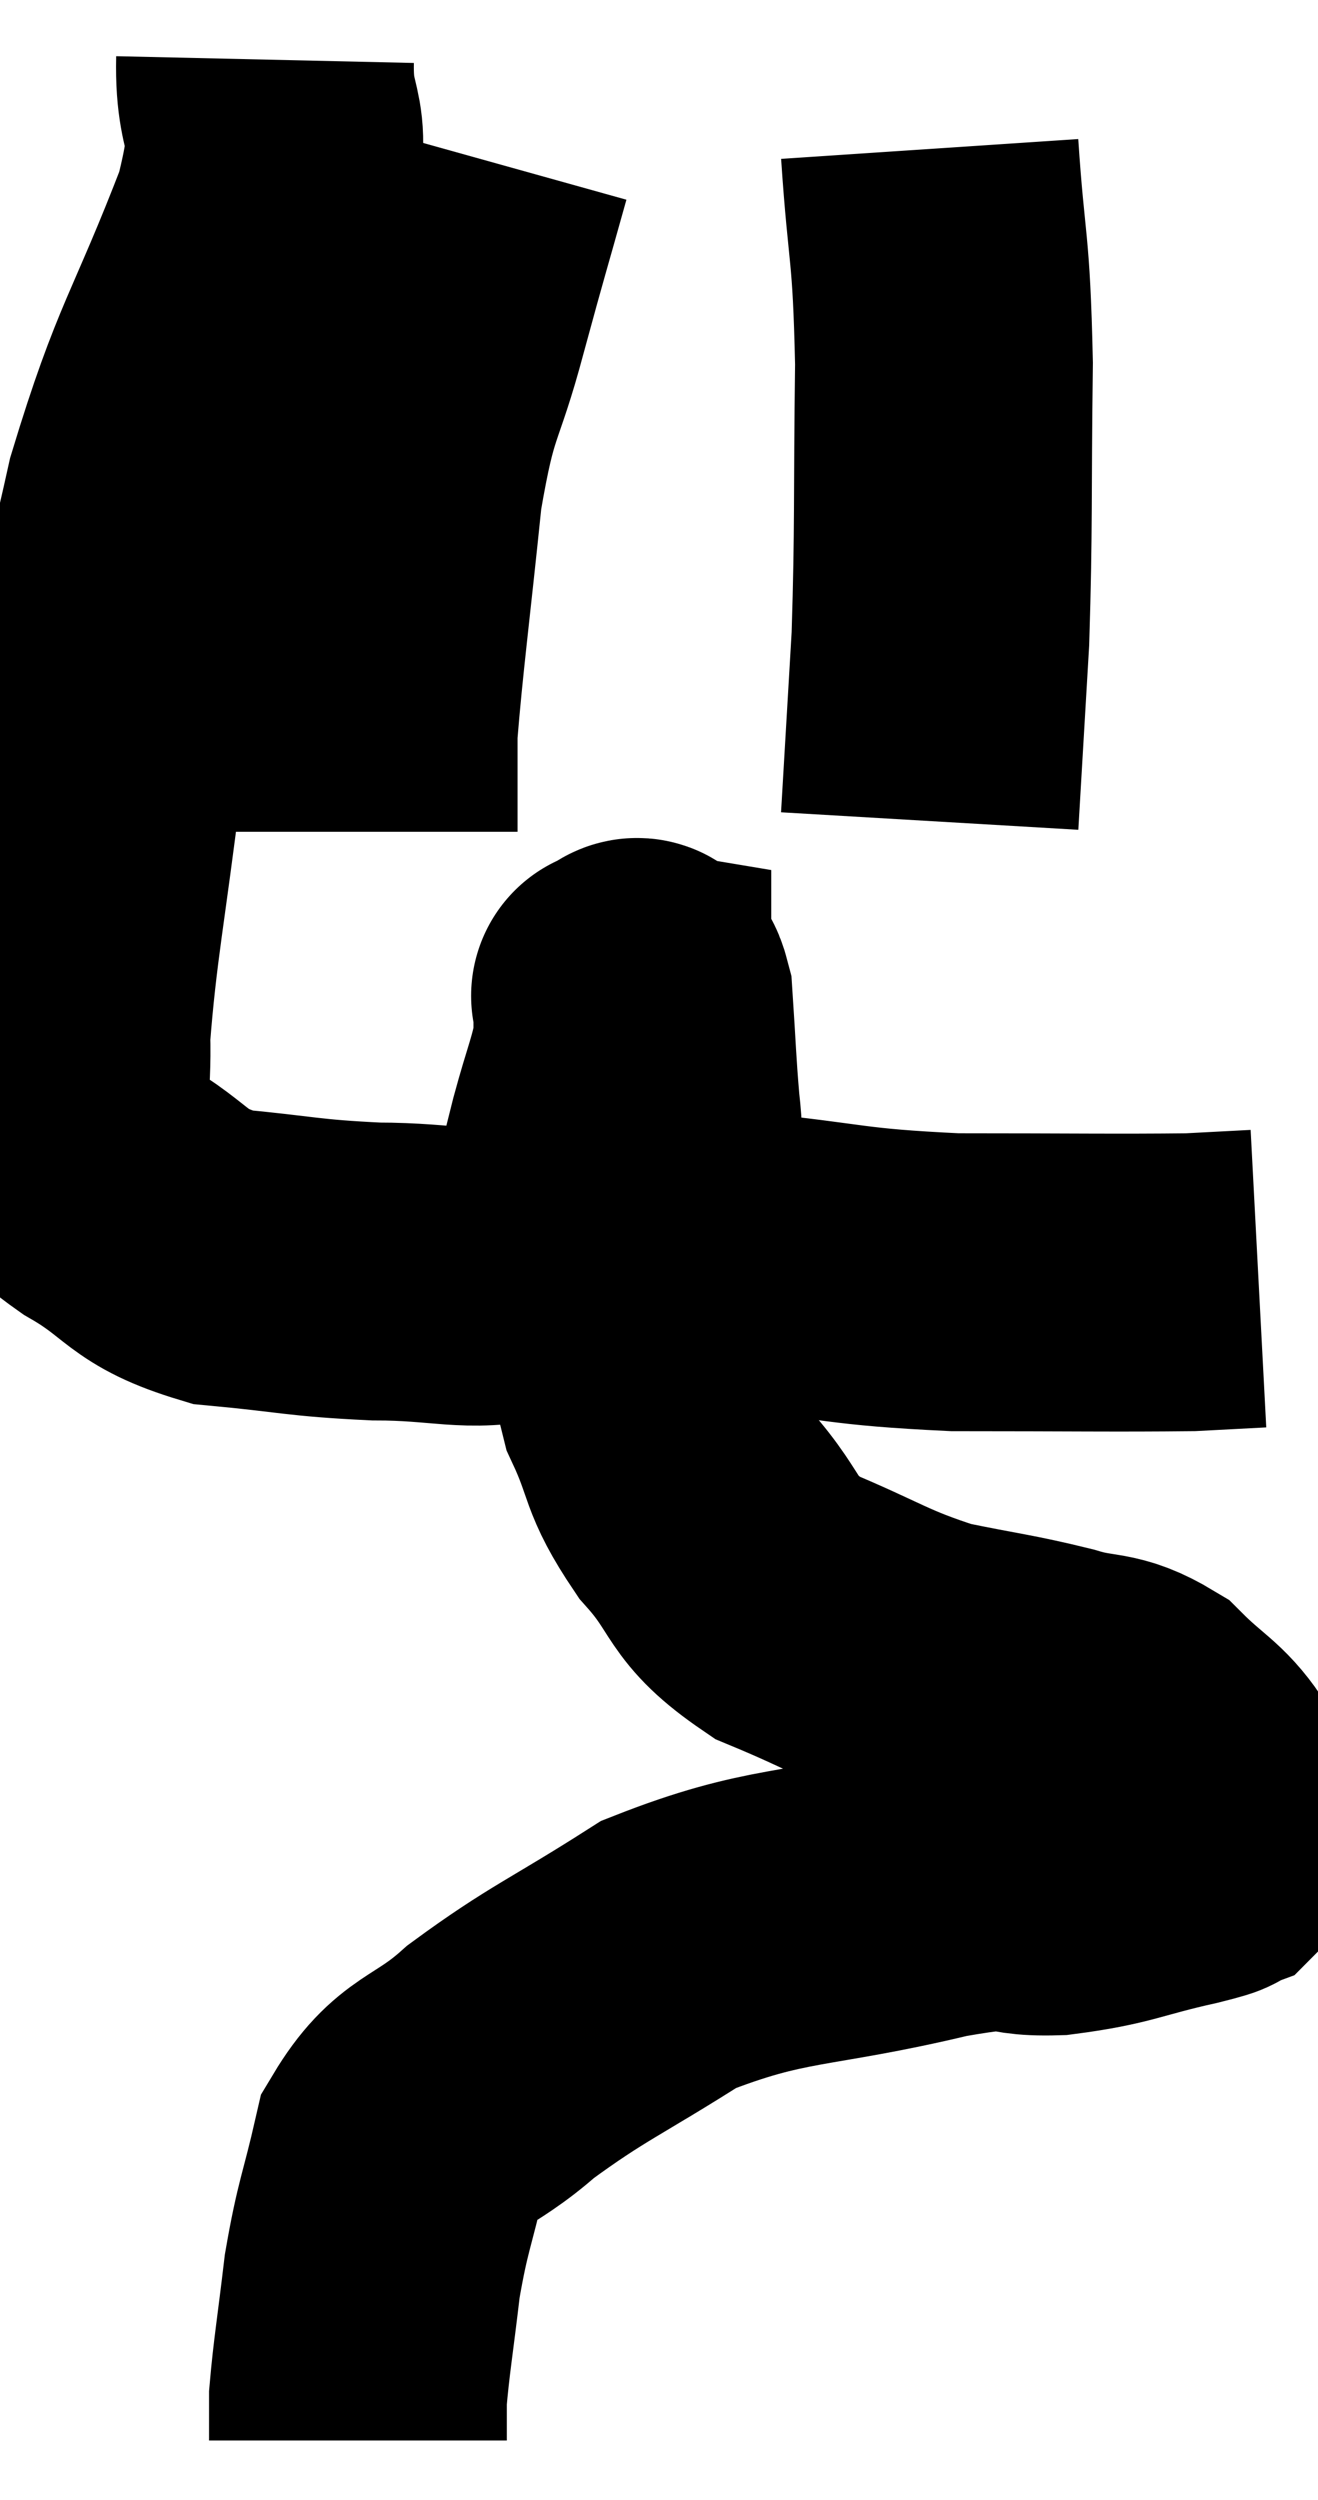<svg xmlns="http://www.w3.org/2000/svg" viewBox="9.17 2.3 22.13 41.96" width="22.13" height="41.96"><path d="M 13.62 3.3 C 13.59 4.62, 14.025 4.11, 13.56 5.94 C 12.66 8.28, 12.465 8.295, 11.76 10.62 C 11.25 12.93, 11.13 12.975, 10.74 15.24 C 10.47 17.46, 10.32 18.105, 10.2 19.68 C 10.23 20.61, 10.08 20.895, 10.26 21.54 C 10.59 21.9, 10.26 21.795, 10.92 22.26 C 11.91 22.83, 11.76 23.055, 12.9 23.4 C 14.19 23.52, 14.235 23.58, 15.48 23.64 C 16.68 23.64, 17.04 23.835, 17.88 23.64 C 18.36 23.25, 18.51 23.43, 18.84 22.86 C 19.02 22.11, 19.005 22.125, 19.2 21.36 C 19.41 20.58, 19.515 20.385, 19.62 19.8 C 19.62 19.41, 19.62 19.215, 19.62 19.02 C 19.62 19.02, 19.53 19.005, 19.62 19.02 C 19.8 19.05, 19.86 18.615, 19.98 19.08 C 20.04 19.98, 20.04 20.175, 20.1 20.88 C 20.16 21.39, 20.115 21.405, 20.22 21.9 C 20.37 22.38, 20.175 22.47, 20.52 22.86 C 21.06 23.16, 20.43 23.22, 21.6 23.46 C 23.4 23.64, 23.31 23.73, 25.2 23.82 C 27.18 23.82, 27.885 23.835, 29.16 23.82 C 29.73 23.79, 30.015 23.775, 30.3 23.76 C 30.3 23.76, 30.3 23.76, 30.3 23.76 L 30.3 23.76" fill="none" stroke="black" stroke-width="5"></path><path d="M 17.28 4.98 C 16.92 6.27, 16.935 6.18, 16.56 7.56 C 16.17 9.03, 16.08 8.745, 15.78 10.5 C 15.57 12.54, 15.465 13.29, 15.36 14.58 C 15.36 15.12, 15.36 15.24, 15.36 15.66 L 15.36 16.26" fill="none" stroke="black" stroke-width="5"></path><path d="M 24.78 4.8 C 24.9 6.6, 24.975 6.345, 25.02 8.4 C 24.99 10.71, 25.02 11.1, 24.96 13.02 C 24.87 14.55, 24.825 15.315, 24.78 16.08 L 24.78 16.08" fill="none" stroke="black" stroke-width="5"></path><path d="M 19.86 21.66 C 19.95 22.2, 19.995 22.08, 20.04 22.74 C 20.04 23.52, 20.04 23.535, 20.04 24.3 C 20.04 25.05, 19.83 24.975, 20.04 25.8 C 20.46 26.7, 20.295 26.73, 20.88 27.6 C 21.63 28.44, 21.39 28.605, 22.38 29.28 C 23.61 29.79, 23.715 29.94, 24.84 30.3 C 25.86 30.51, 26.025 30.51, 26.88 30.72 C 27.57 30.93, 27.66 30.78, 28.26 31.14 C 28.77 31.65, 28.965 31.695, 29.28 32.16 C 29.4 32.58, 29.46 32.715, 29.52 33 C 29.52 33.15, 29.64 33.18, 29.52 33.3 C 29.28 33.39, 29.7 33.315, 29.04 33.48 C 27.96 33.72, 27.915 33.825, 26.88 33.96 C 25.89 33.99, 26.52 33.735, 24.9 34.02 C 22.65 34.56, 22.23 34.38, 20.4 35.1 C 18.99 36, 18.705 36.075, 17.58 36.9 C 16.74 37.65, 16.44 37.5, 15.9 38.4 C 15.66 39.45, 15.6 39.465, 15.42 40.5 C 15.3 41.52, 15.24 41.85, 15.18 42.54 C 15.18 42.9, 15.18 43.08, 15.18 43.26 L 15.18 43.26" fill="none" stroke="black" stroke-width="5"></path></svg>